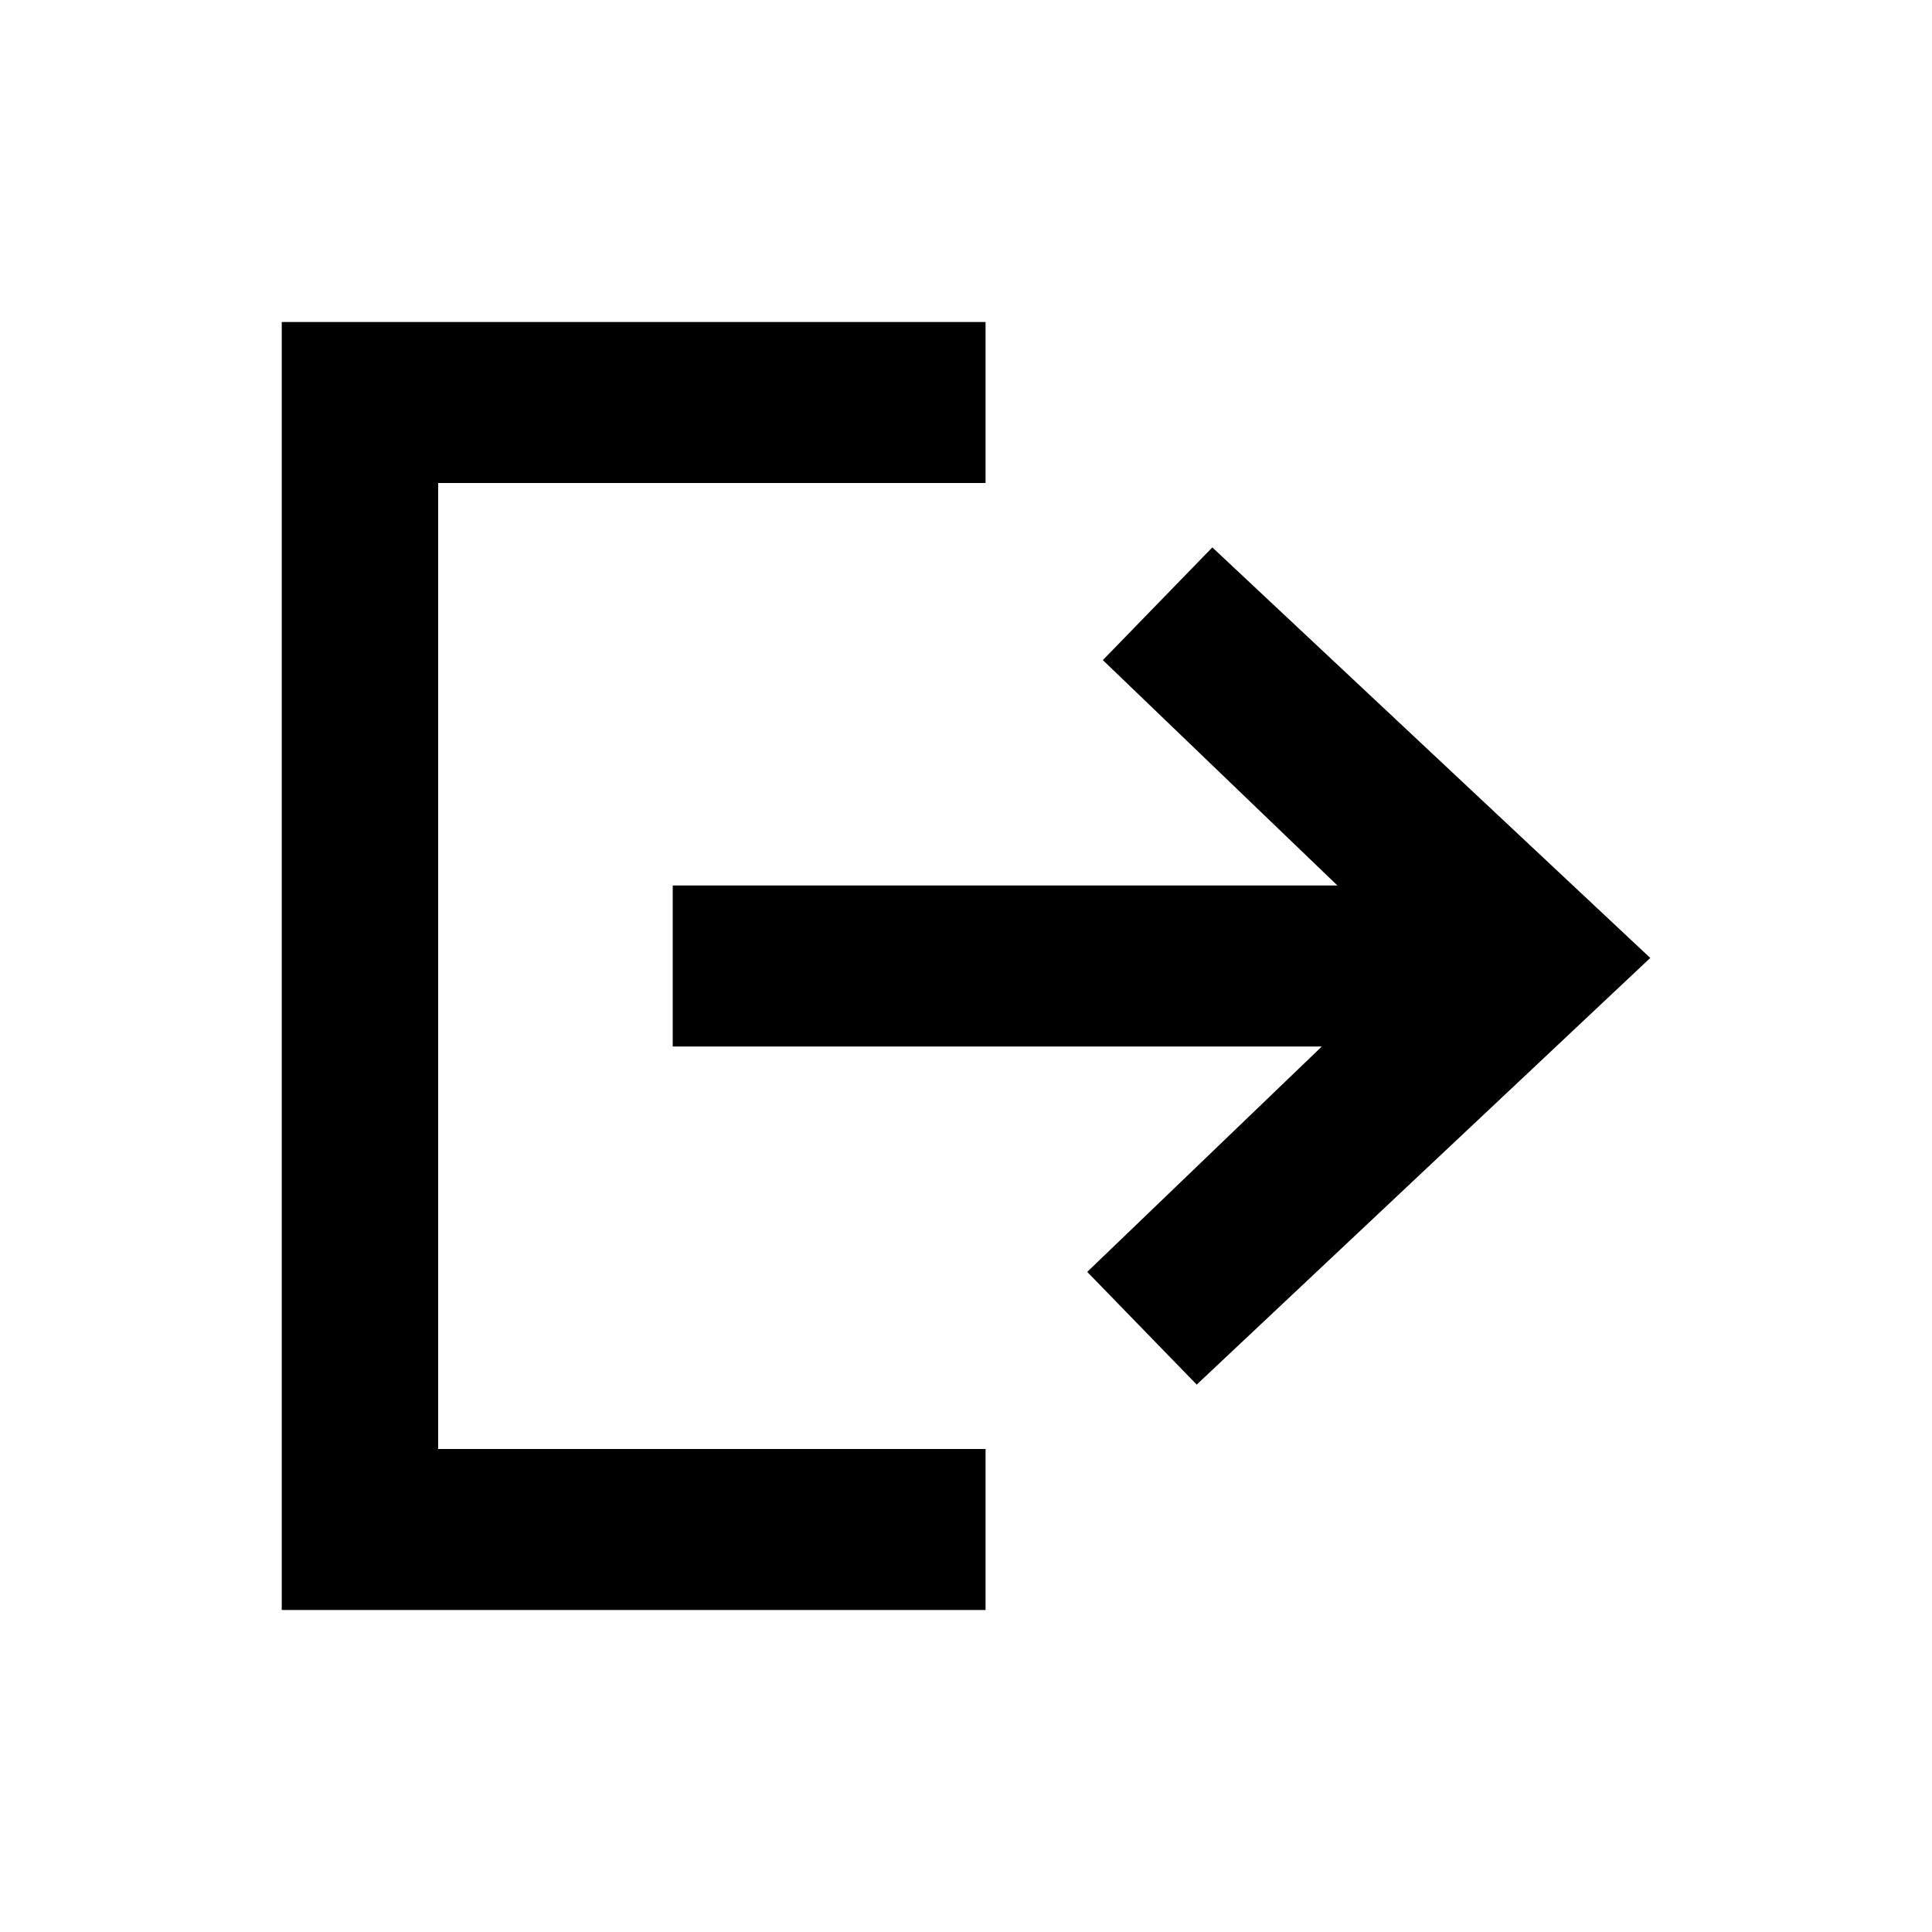 <?xml version="1.0" encoding="UTF-8"?>
<svg width="24px" height="24px" viewBox="0 0 24 24" version="1.1" xmlns="http://www.w3.org/2000/svg" xmlns:xlink="http://www.w3.org/1999/xlink">
    <title>Logo</title>
    <g id="Standard-Header-(Latest)" stroke="none" stroke-width="1" fill="none" fill-rule="evenodd">
        <g id="Group-10" transform="translate(-16, -16)">
            <g id="icons/functional/-add-component" transform="translate(16, 16)">
                <rect id="Bounds" x="0" y="0" width="24" height="24"></rect>
                <path d="M12.243,4 L12.243,6 L5.443,6 L5.443,18 L12.243,18 L12.243,20 L3.5,20 L3.5,4 L12.243,4 Z M15.06,6.8 L20.5,11.9 L14.866,17.2 L13.506,15.8 L16.42,13 L8.357,13 L8.357,11 L16.614,11 L13.7,8.2 L15.06,6.8 Z" id="🖍-Colour" fill="#000000"></path>
            </g>
        </g>
    </g>
</svg>